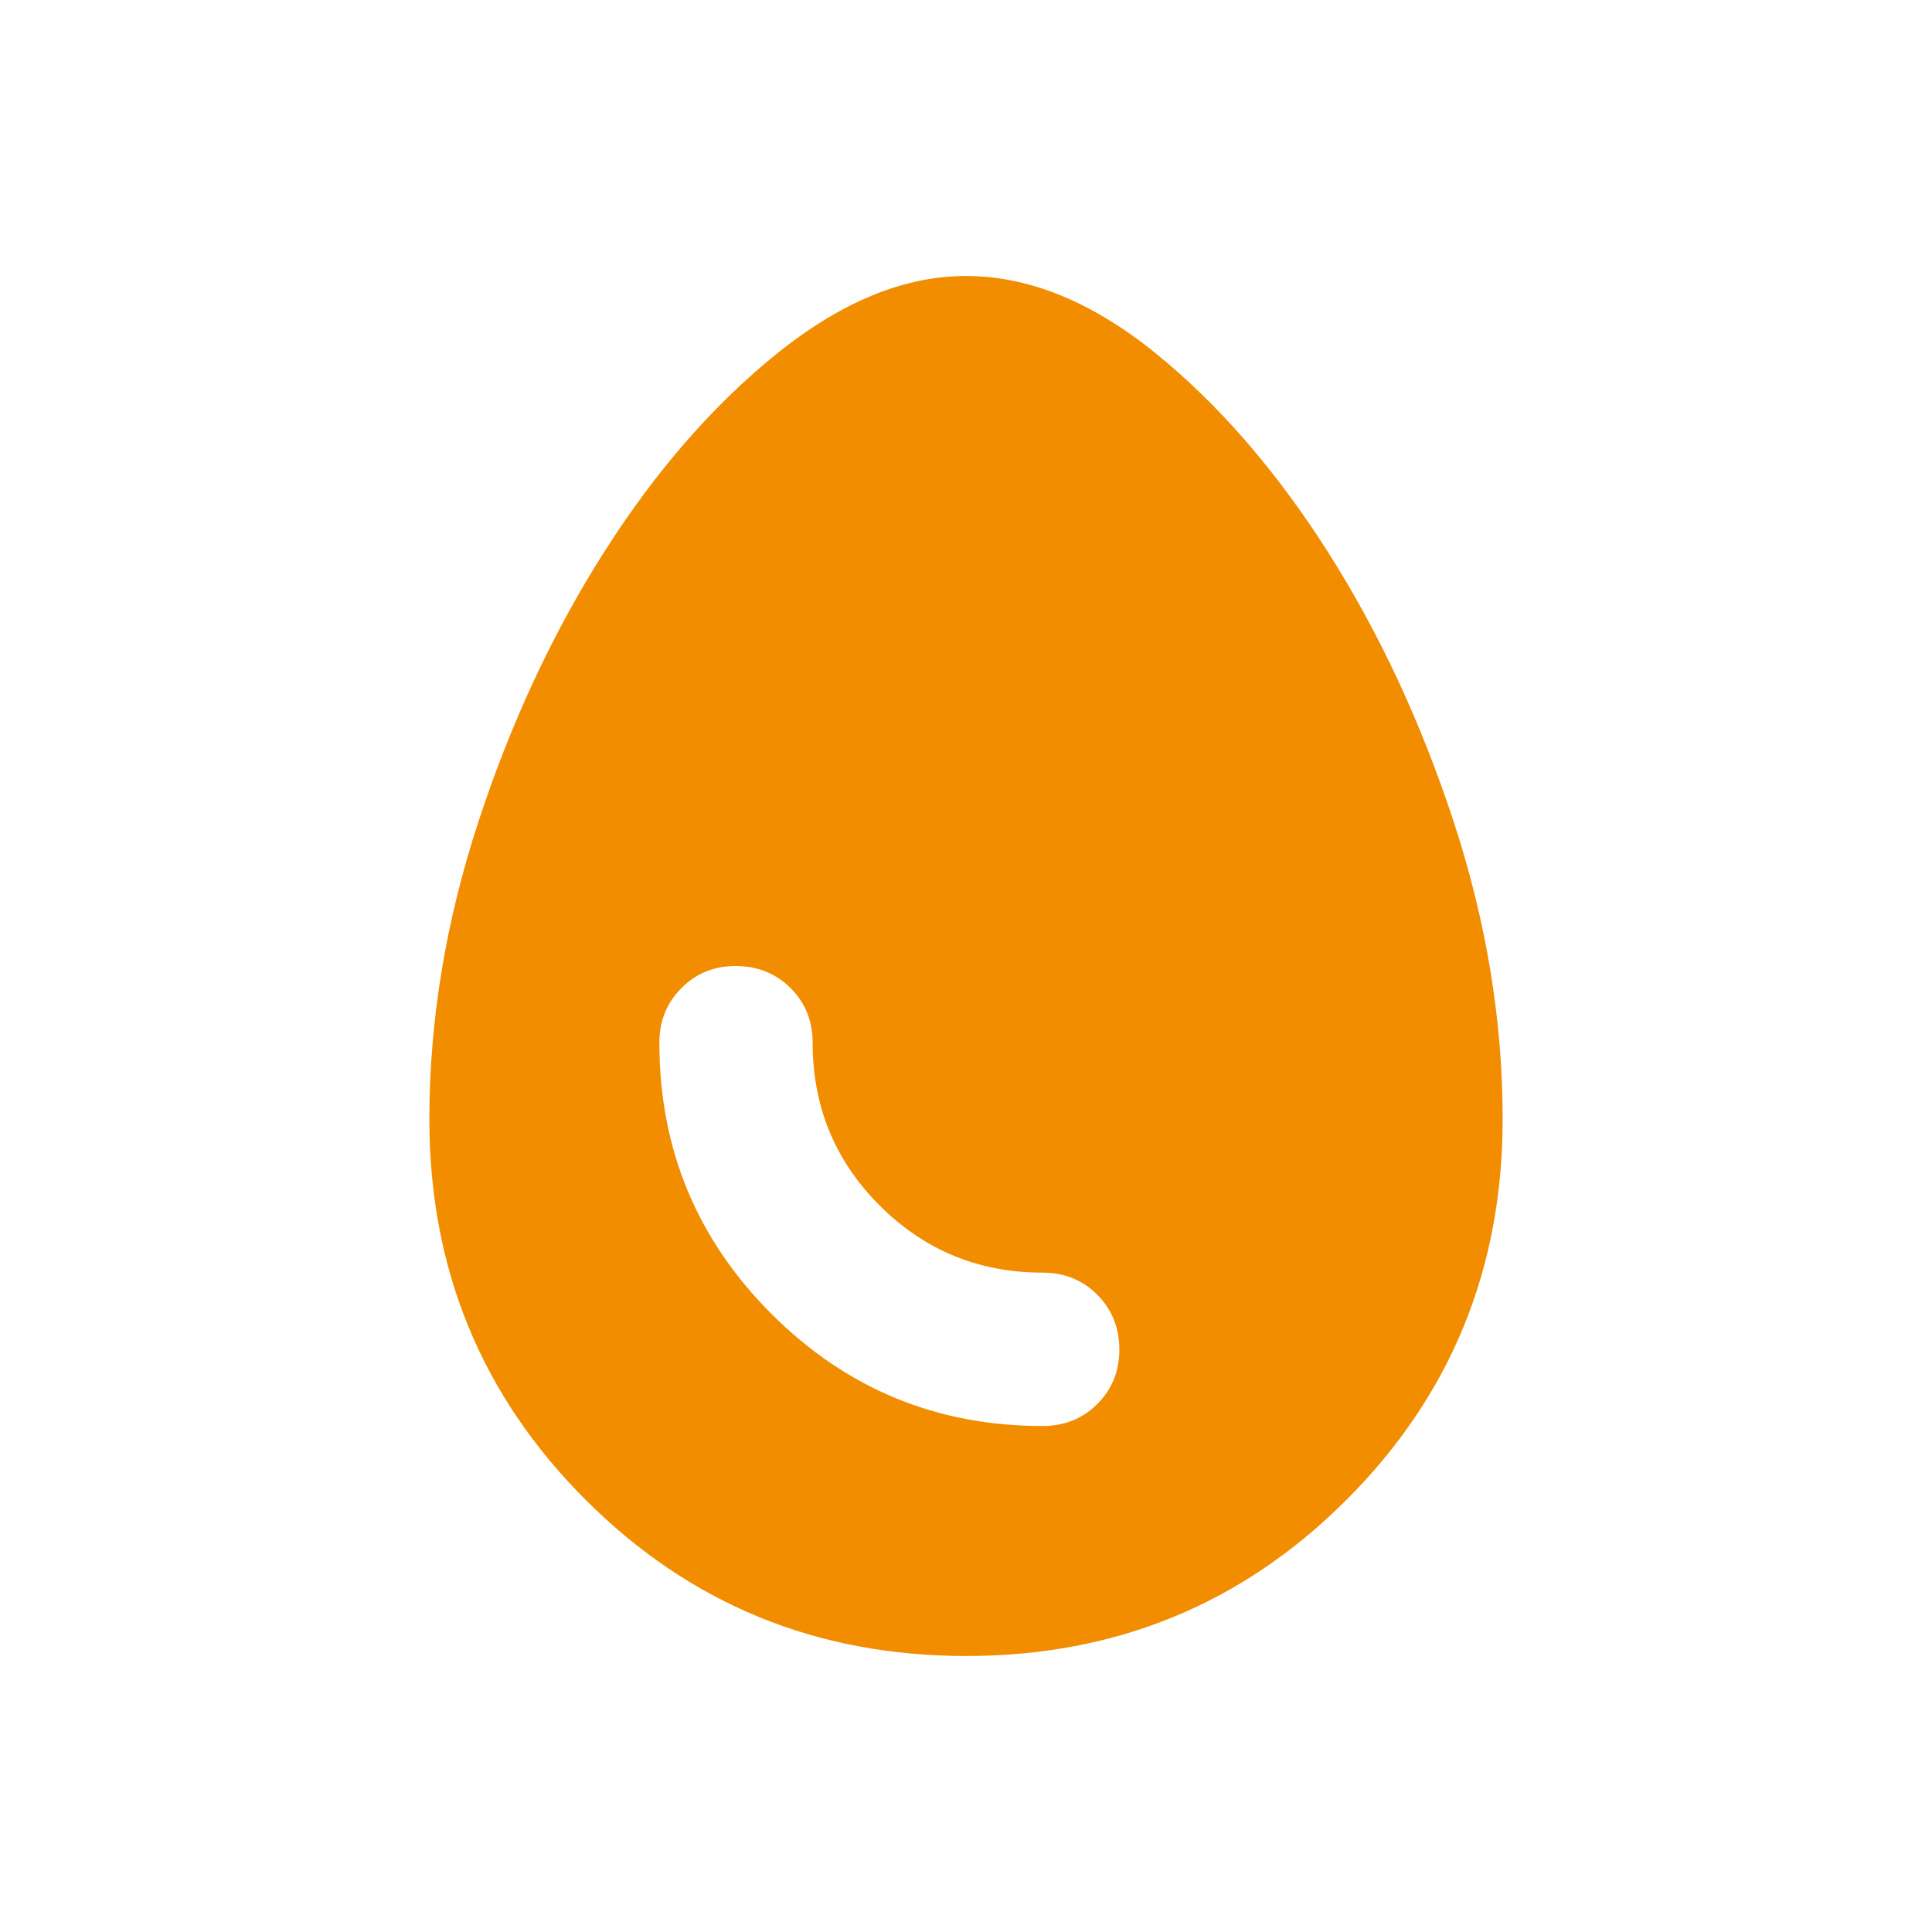 <svg width="21" height="21" viewBox="0 0 21 21" fill="none" xmlns="http://www.w3.org/2000/svg">
<path d="M10.5 18C8.875 18 7.497 17.434 6.365 16.302C5.233 15.171 4.667 13.792 4.667 12.167C4.667 11.097 4.844 10.021 5.198 8.938C5.553 7.854 6.011 6.872 6.573 5.99C7.136 5.108 7.764 4.389 8.458 3.833C9.153 3.277 9.833 2.999 10.5 3C11.181 3 11.865 3.278 12.553 3.833C13.24 4.389 13.865 5.108 14.428 5.99C14.99 6.872 15.448 7.855 15.803 8.938C16.157 10.02 16.334 11.097 16.333 12.167C16.333 13.792 15.768 15.17 14.636 16.302C13.504 17.435 12.126 18.001 10.5 18ZM11.333 15.5C11.569 15.5 11.768 15.42 11.928 15.26C12.088 15.1 12.167 14.902 12.167 14.667C12.166 14.431 12.086 14.233 11.927 14.073C11.767 13.913 11.569 13.833 11.333 13.833C10.639 13.833 10.049 13.59 9.562 13.104C9.076 12.618 8.833 12.028 8.833 11.333C8.833 11.097 8.753 10.899 8.593 10.74C8.433 10.581 8.236 10.501 8 10.5C7.764 10.499 7.567 10.579 7.407 10.74C7.247 10.901 7.167 11.098 7.167 11.333C7.167 12.486 7.573 13.469 8.386 14.282C9.199 15.094 10.181 15.501 11.333 15.5Z" fill="#F28D00"/>
</svg>

